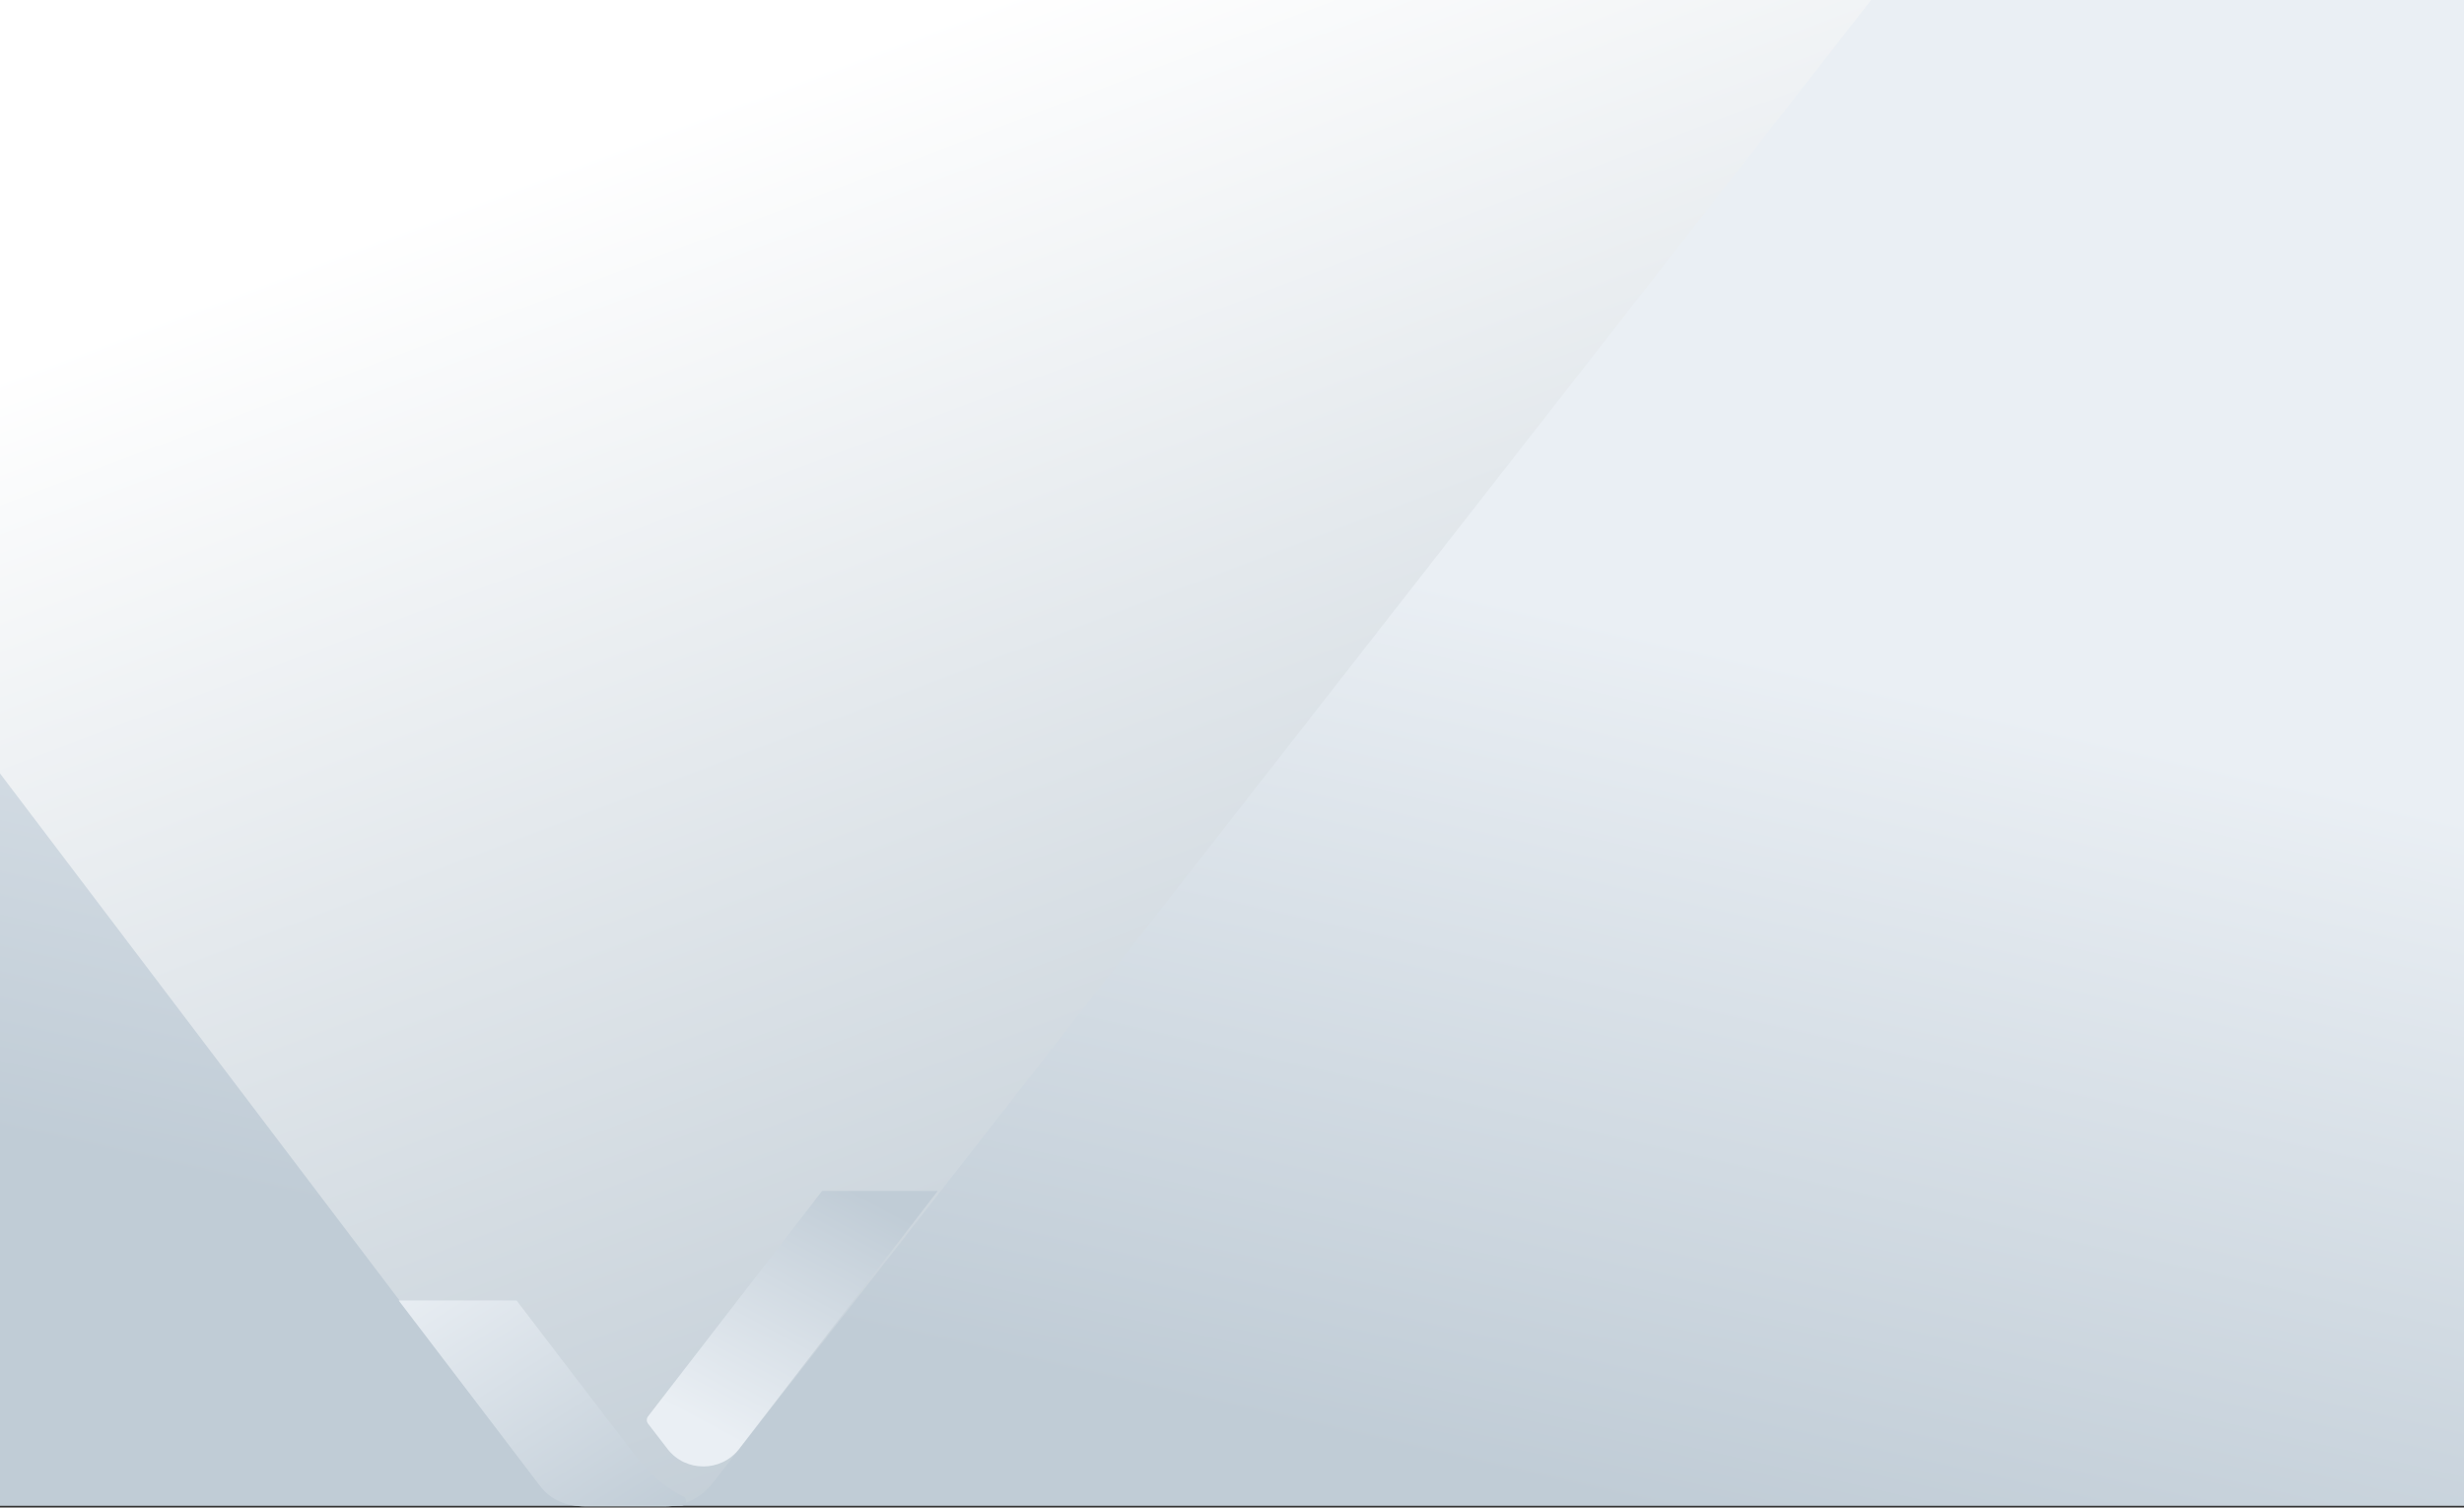 <?xml version="1.0" encoding="UTF-8"?>
<svg width="1440px" height="881px" viewBox="0 0 1440 881" version="1.1" xmlns="http://www.w3.org/2000/svg" xmlns:xlink="http://www.w3.org/1999/xlink">
    <rect x="0" y="0" width="1440" height="881" fill="#333333" stroke="none"/>
    <!-- Generator: Sketch 52.5 (67469) - http://www.bohemiancoding.com/sketch -->
    <title>Group 8</title>
    <desc>Created with Sketch.</desc>
    <defs>
        <linearGradient x1="48.089%" y1="36.271%" x2="67.447%" y2="87.524%" id="linearGradient-1">
            <stop stop-color="#EAEFF4" offset="0%"></stop>
            <stop stop-color="#C0CCD6" offset="100%"></stop>
        </linearGradient>
        <linearGradient x1="89.759%" y1="113.852%" x2="39.601%" y2="5.977%" id="linearGradient-2">
            <stop stop-color="#ADBCC8" offset="0%"></stop>
            <stop stop-color="#FFFFFF" offset="100%"></stop>
        </linearGradient>
        <linearGradient x1="0%" y1="-11.1%" x2="100%" y2="100%" id="linearGradient-3">
            <stop stop-color="#EAEFF4" offset="0%"></stop>
            <stop stop-color="#C0CCD6" offset="100%"></stop>
        </linearGradient>
        <linearGradient x1="24.551%" y1="85.981%" x2="72.085%" y2="0%" id="linearGradient-4">
            <stop stop-color="#EAEFF4" offset="0%"></stop>
            <stop stop-color="#C0CCD6" offset="100%"></stop>
        </linearGradient>
    </defs>
    <g id="01-Landing-page" stroke="none" stroke-width="1" fill="none" fill-rule="evenodd">
        <g id="Desktop-Copy-10" transform="translate(0, -120)" fill-rule="nonzero">
            <g id="Group-8" transform="translate(0, 120)">
                <rect id="Rectangle" fill="url(#linearGradient-1)" transform="translate(720, 440) scale(-1, 1) translate(-720, -440) " x="0" y="0" width="1440" height="880"></rect>
                <path d="M314.221,866.505 L0,452 L0,9.66338121e-13 L1093.524,9.66338121e-13 L416.332,866.908 C409.699,875.399 399.525,880.362 388.75,880.362 L342.113,880.362 C331.16,880.362 320.838,875.234 314.221,866.505 Z" id="Path-2" fill="url(#linearGradient-2)"></path>
                <g id="Group-6" transform="translate(233, 696)">
                    <path d="M165.114,184 C168.145,184 169.119,180.005 166.423,178.635 C158.33,174.526 148.126,167.346 138.452,154.895 C129.136,142.905 68.889,64 68.889,64 L0,64 L82.878,172.675 C88.318,179.807 96.836,184 105.875,184 L165.114,184 Z" id="Fill-11" fill="url(#linearGradient-3)"></path>
                    <path d="M315,0 L247.443,0 L145.733,131.718 C144.756,132.985 144.756,134.736 145.731,136.003 L157.117,150.781 C167.615,164.41 188.449,164.405 198.943,150.773 L315,0 Z" id="Fill-8" fill="url(#linearGradient-4)"></path>
                </g>
            </g>
        </g>
    </g>
</svg>